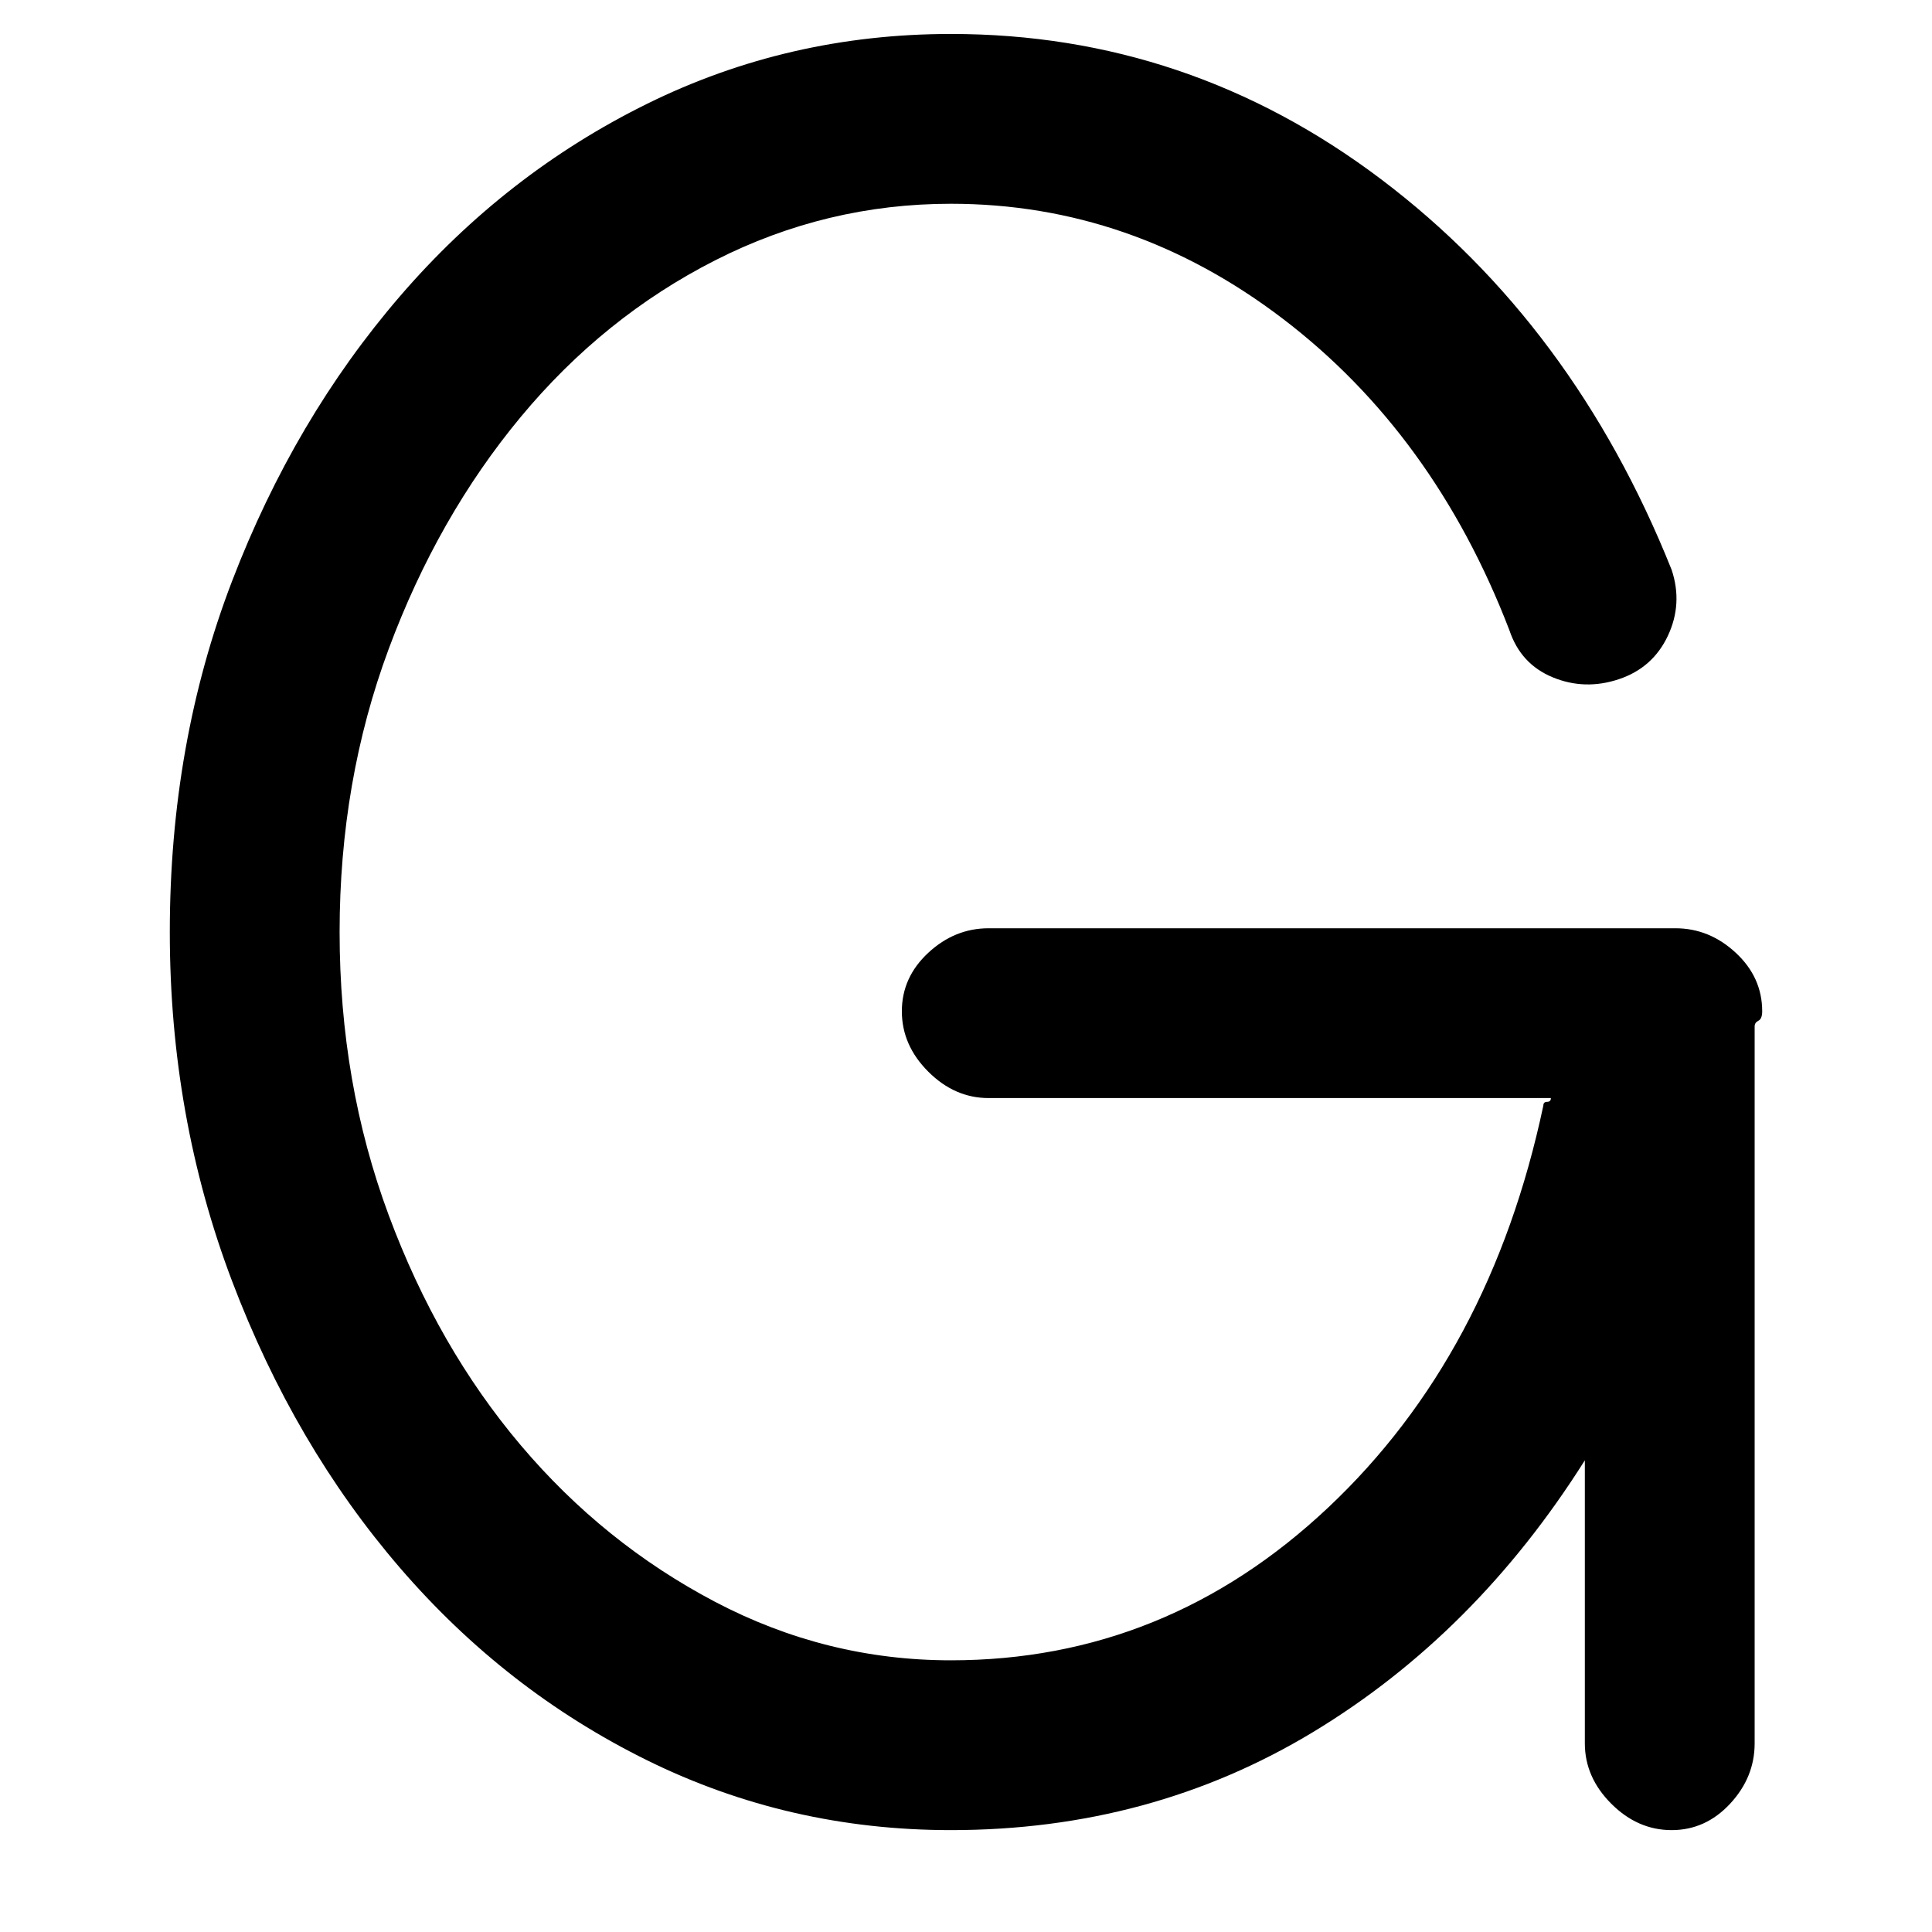 <svg xmlns="http://www.w3.org/2000/svg" viewBox="0 0 512 512">
	<path d="M467 268q0 2-1 2.5t-1 1.5v190q0 9-6.5 16t-15.5 7-16-7-7-16v-75q-29 46-72 72t-96 26q-43 0-80.5-18.5t-65.5-51-44.5-76T45 247q0-50 16.5-93T106 78.5t65.5-51T252 9q63 0 114 38.5T443 151q3 9-1 17.5T429 180t-17.5-.5T400 167q-20-52-60-82.5T252 54q-33 0-62.5 15T138 110.5 103 172t-13 75 13 75 35 61 51.5 41.5T252 440q57 0 100-40.5T409 293q0-1 1-1t1-1H262q-9 0-16-7t-7-16 7-15.5 16-6.5h182q9 0 16 6.5t7 15.5z"/>
</svg>